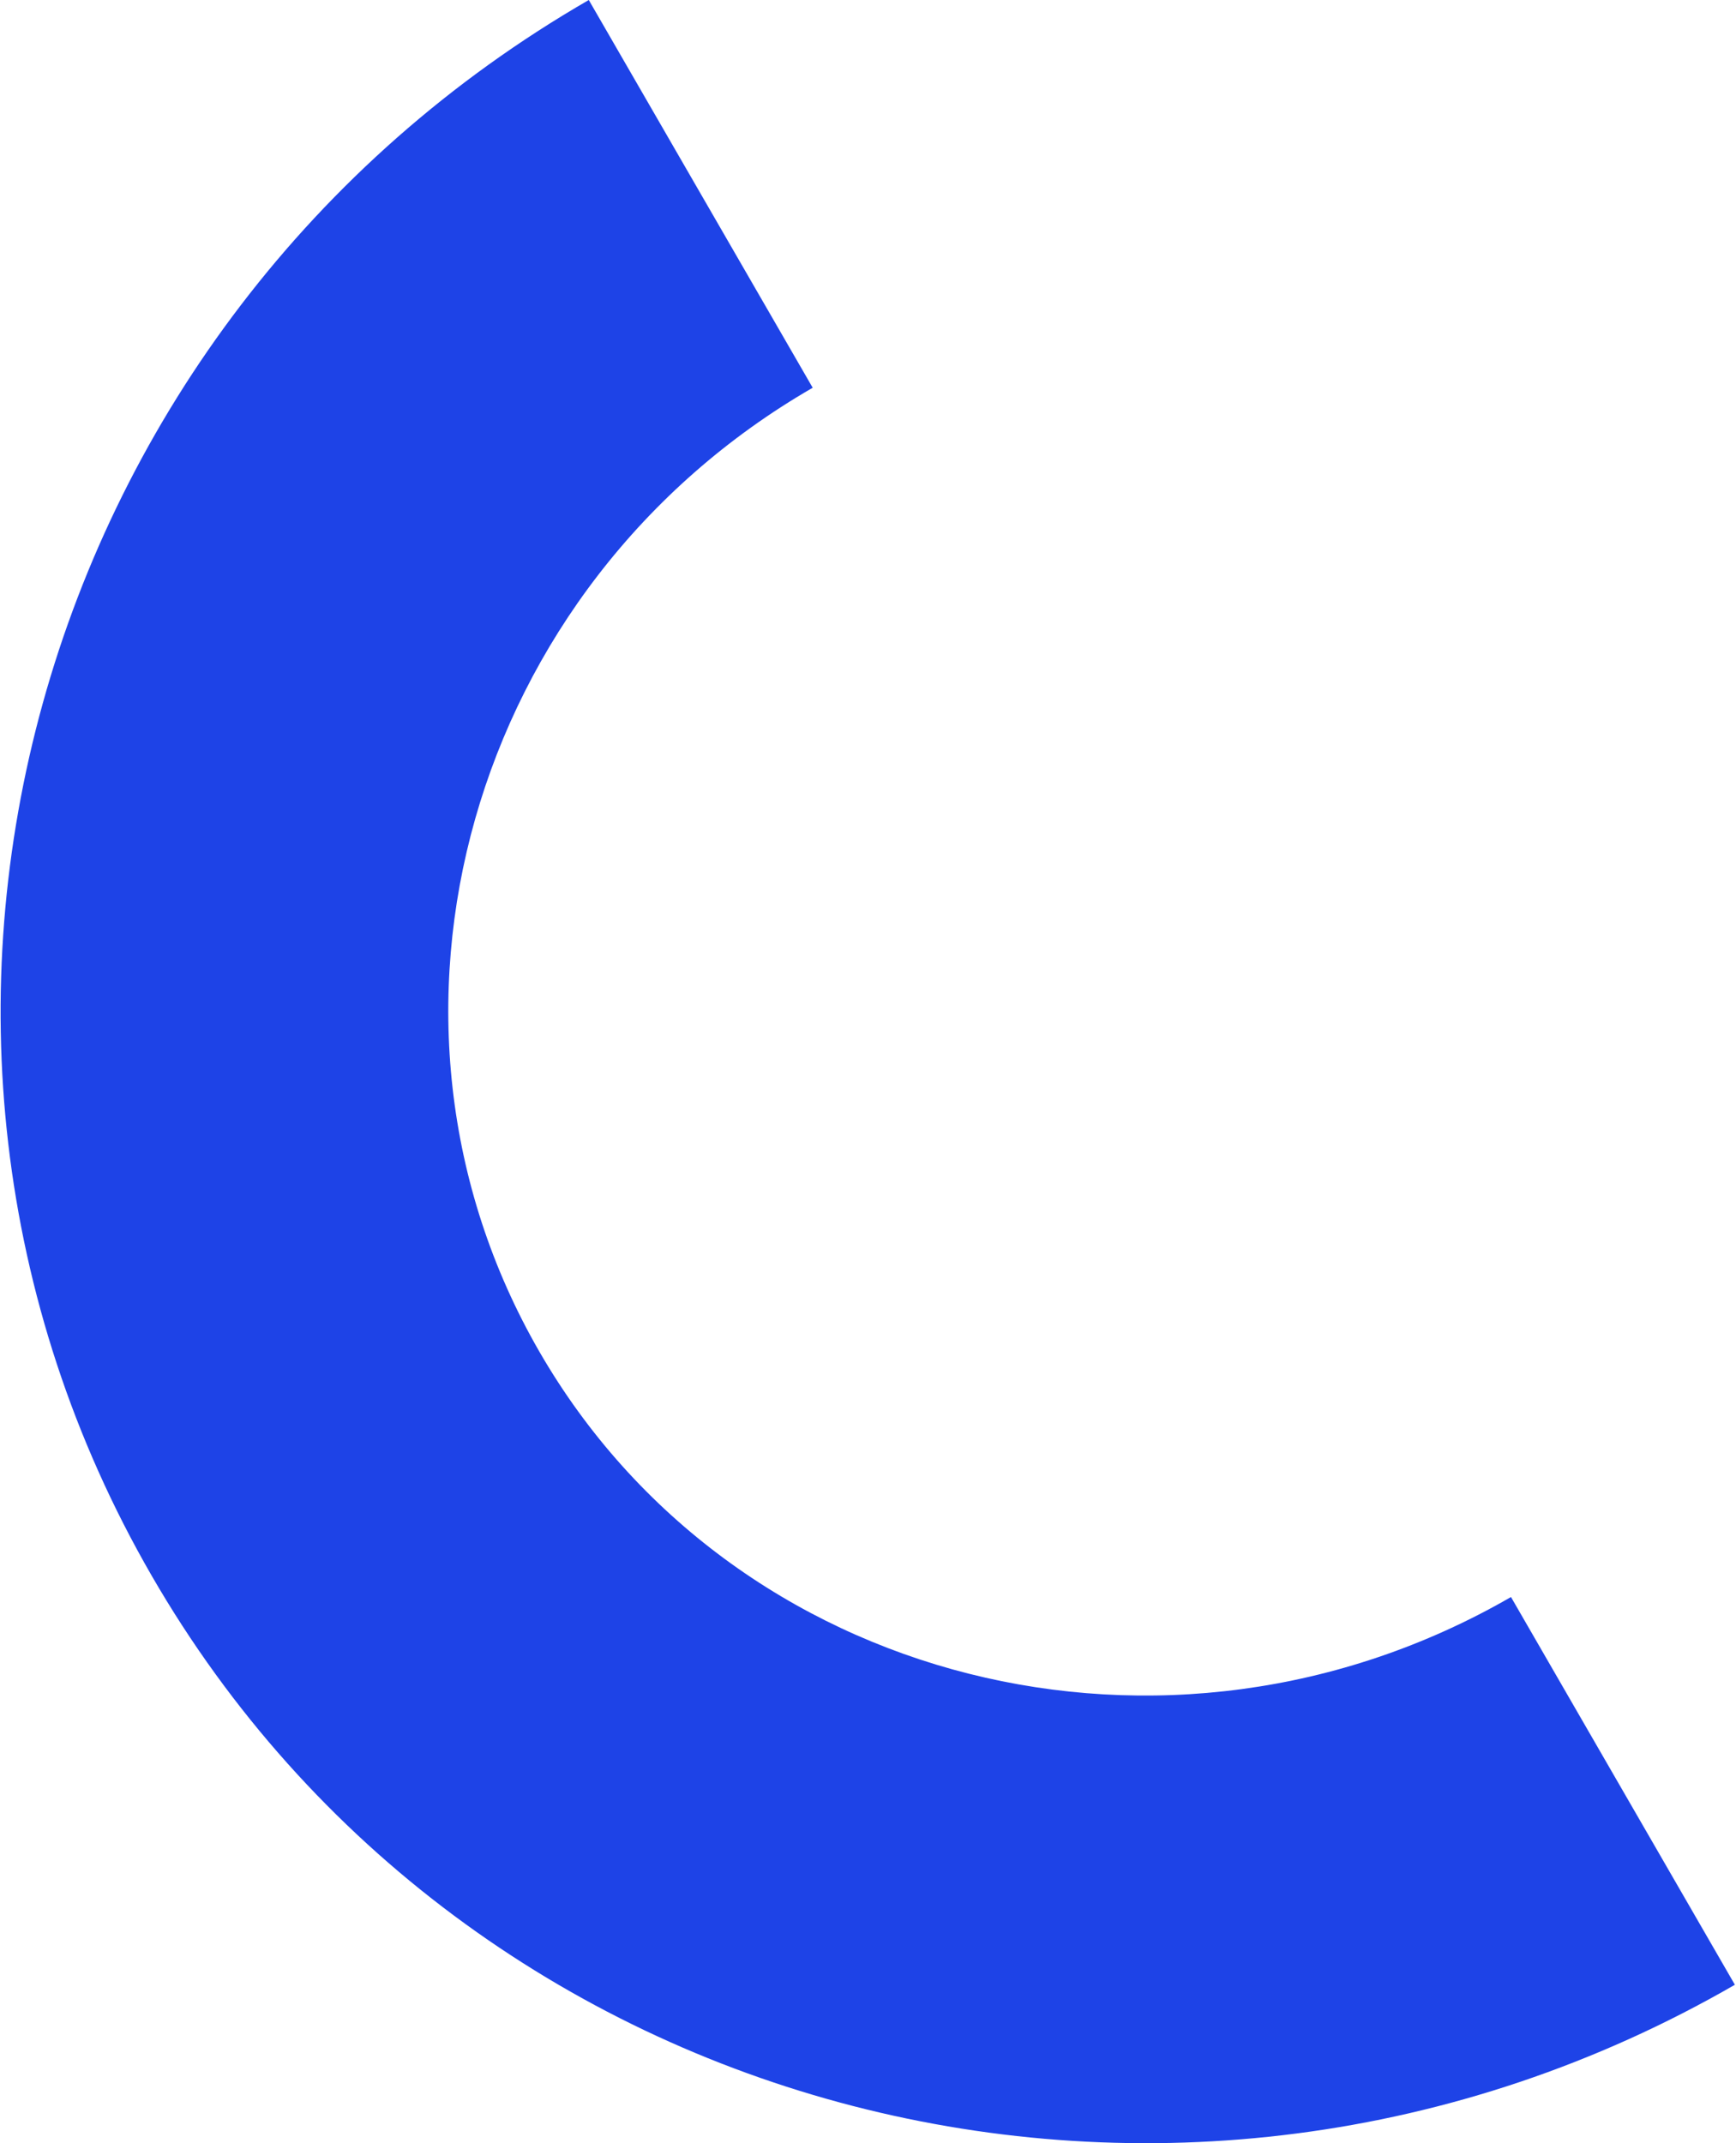 <?xml version="1.0" encoding="UTF-8"?>
<svg xmlns="http://www.w3.org/2000/svg" xmlns:xlink="http://www.w3.org/1999/xlink" width="648px" height="800px" viewBox="0 0 648 800" version="1.1">
<g id="surface1">
<path style=" stroke:none;fill-rule:nonzero;fill:rgb(11.765%,26.275%,90.588%);fill-opacity:1;" d="M 219.777 0 L 303.355 144.727 C 175.258 218.668 129.473 380.074 201.34 504.527 C 273.207 628.98 435.914 670.039 564.008 596.102 L 647.582 740.828 C 439.629 860.863 174.535 792.336 56.586 588.086 C -61.363 383.832 11.867 120.012 219.777 0 Z M 219.777 0 "/>
</g>
</svg>
